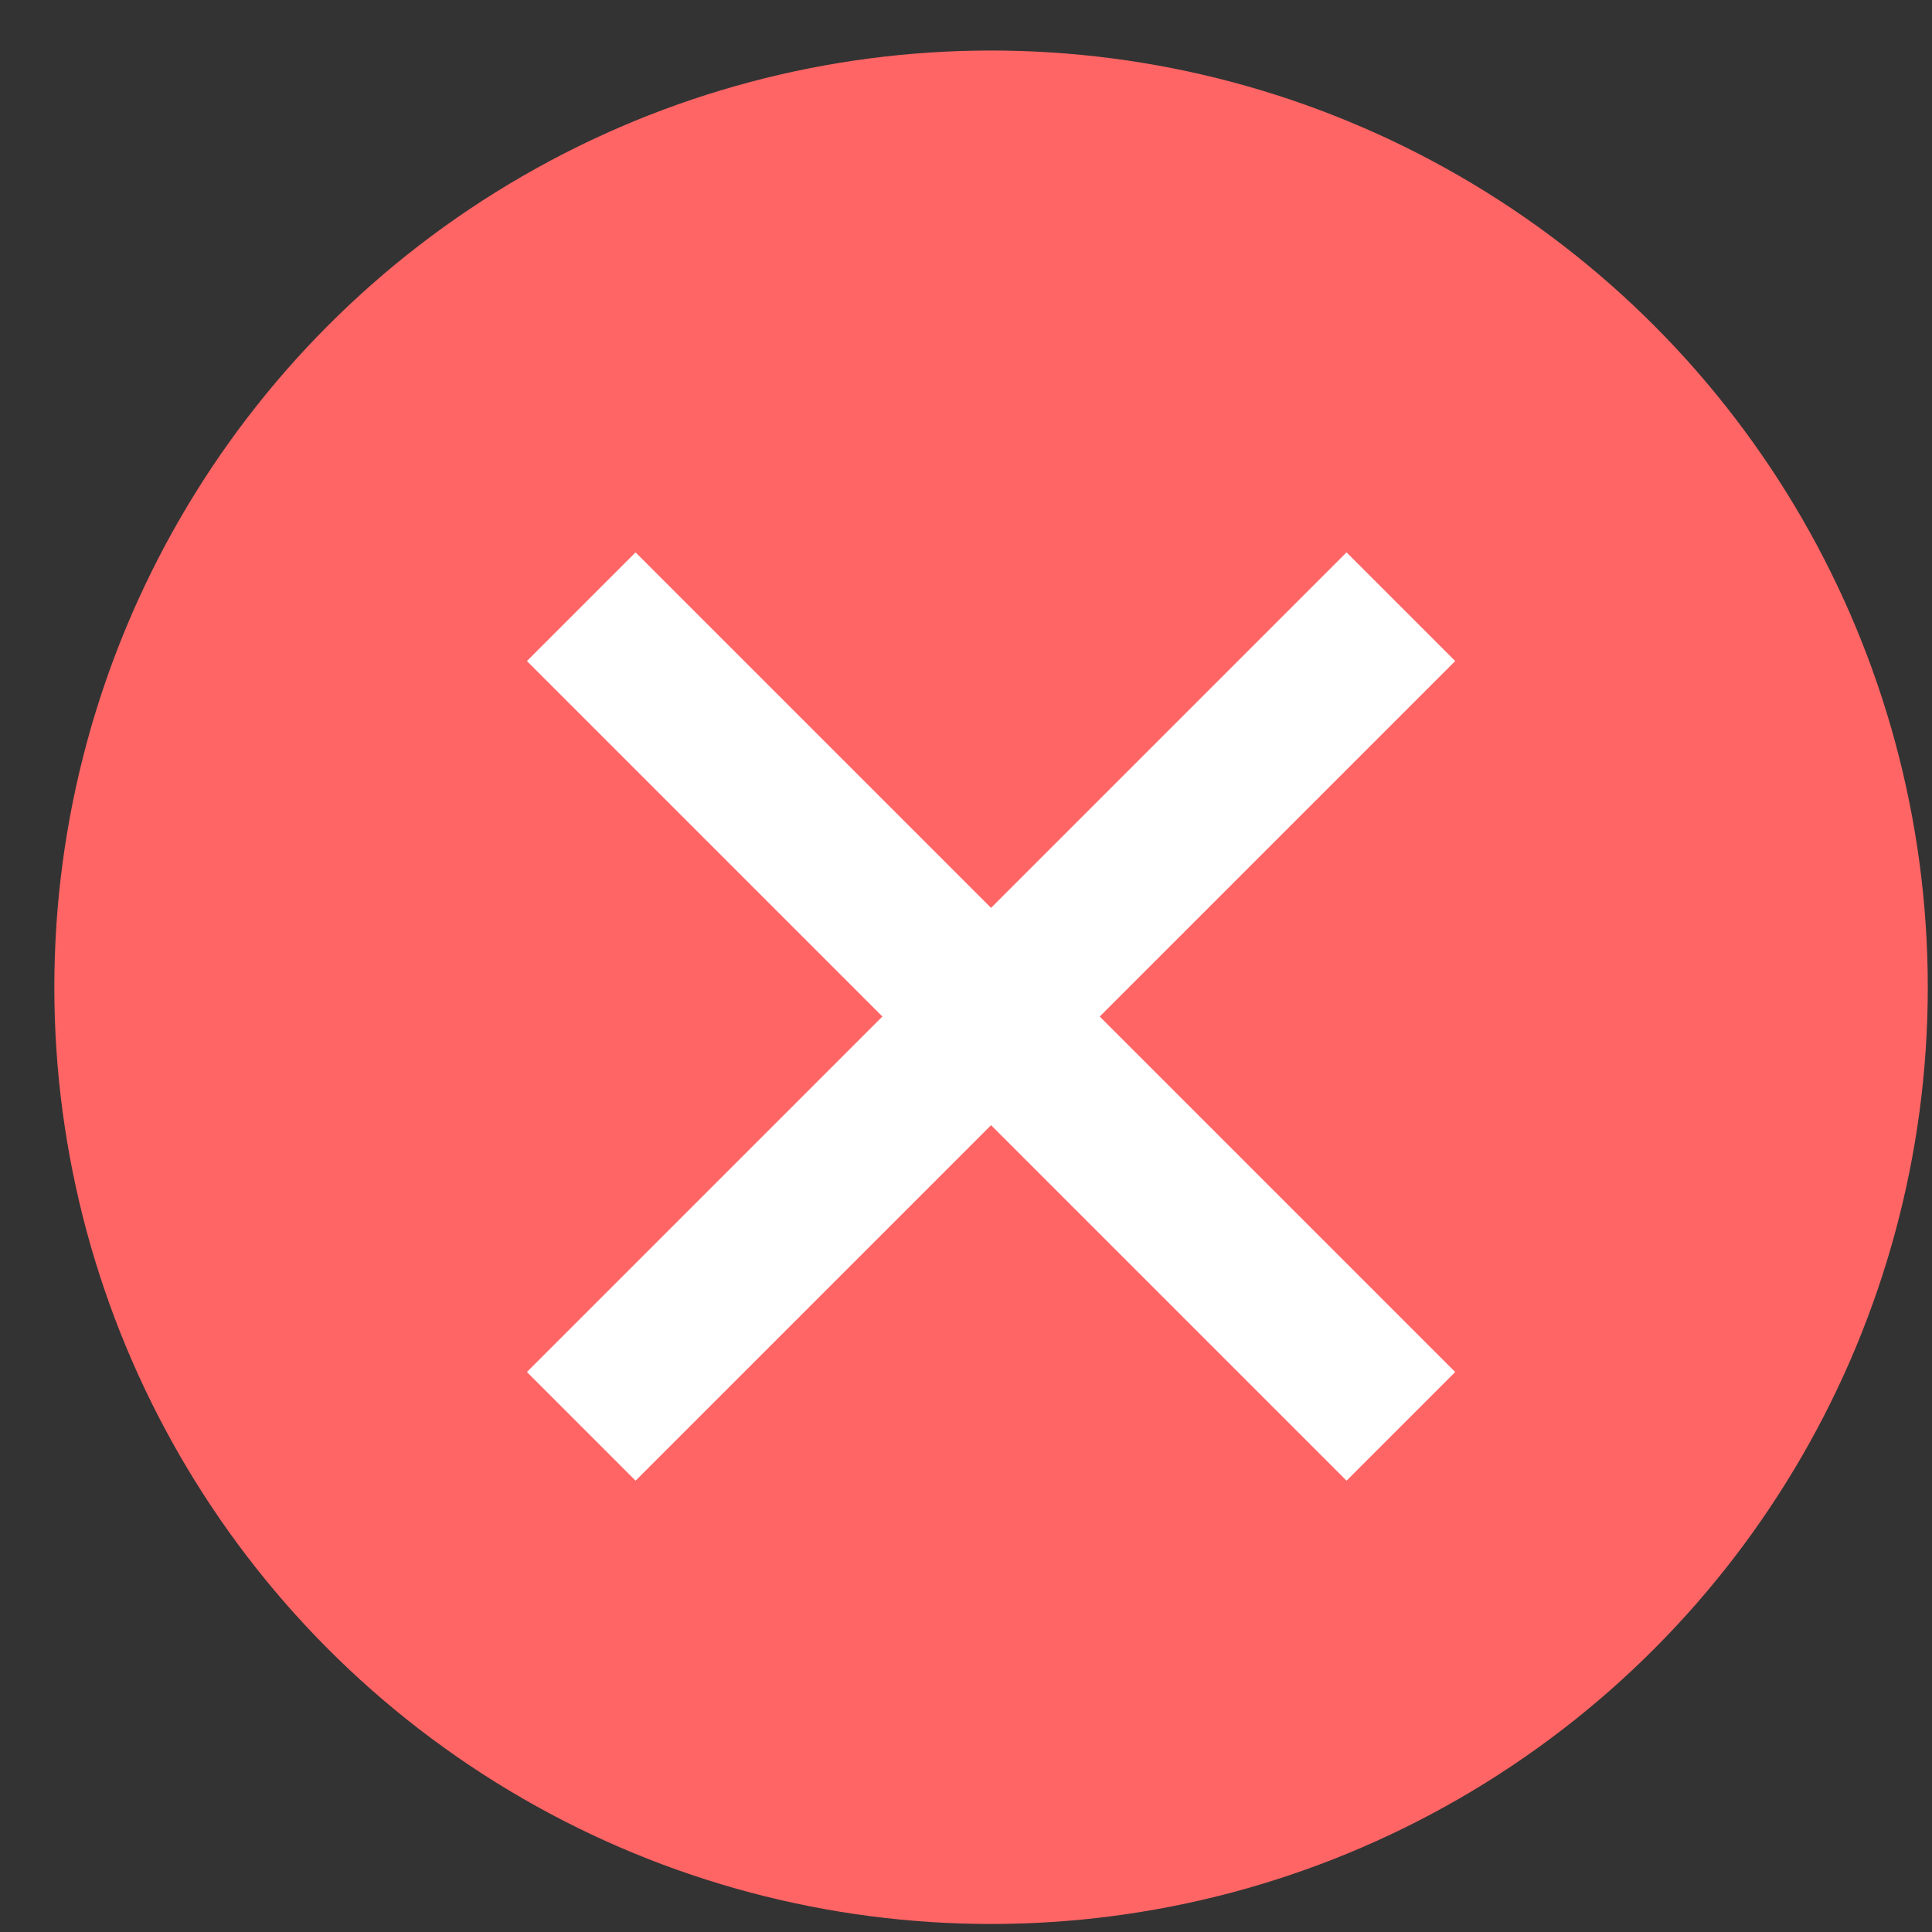 <svg width="33" height="33" viewBox="0 0 33 33" fill="none" xmlns="http://www.w3.org/2000/svg">
<rect x="0" y="0" width="33" height="33" fill="#333333" stroke="none"/>
<circle cx="16.928" cy="16.863" r="16" fill="#FF6565"/>
<path d="M9.928 10.363L23.928 24.363" stroke="white" stroke-width="2.625"/>
<path d="M23.928 10.363L9.928 24.363" stroke="white" stroke-width="2.625"/>
</svg>
